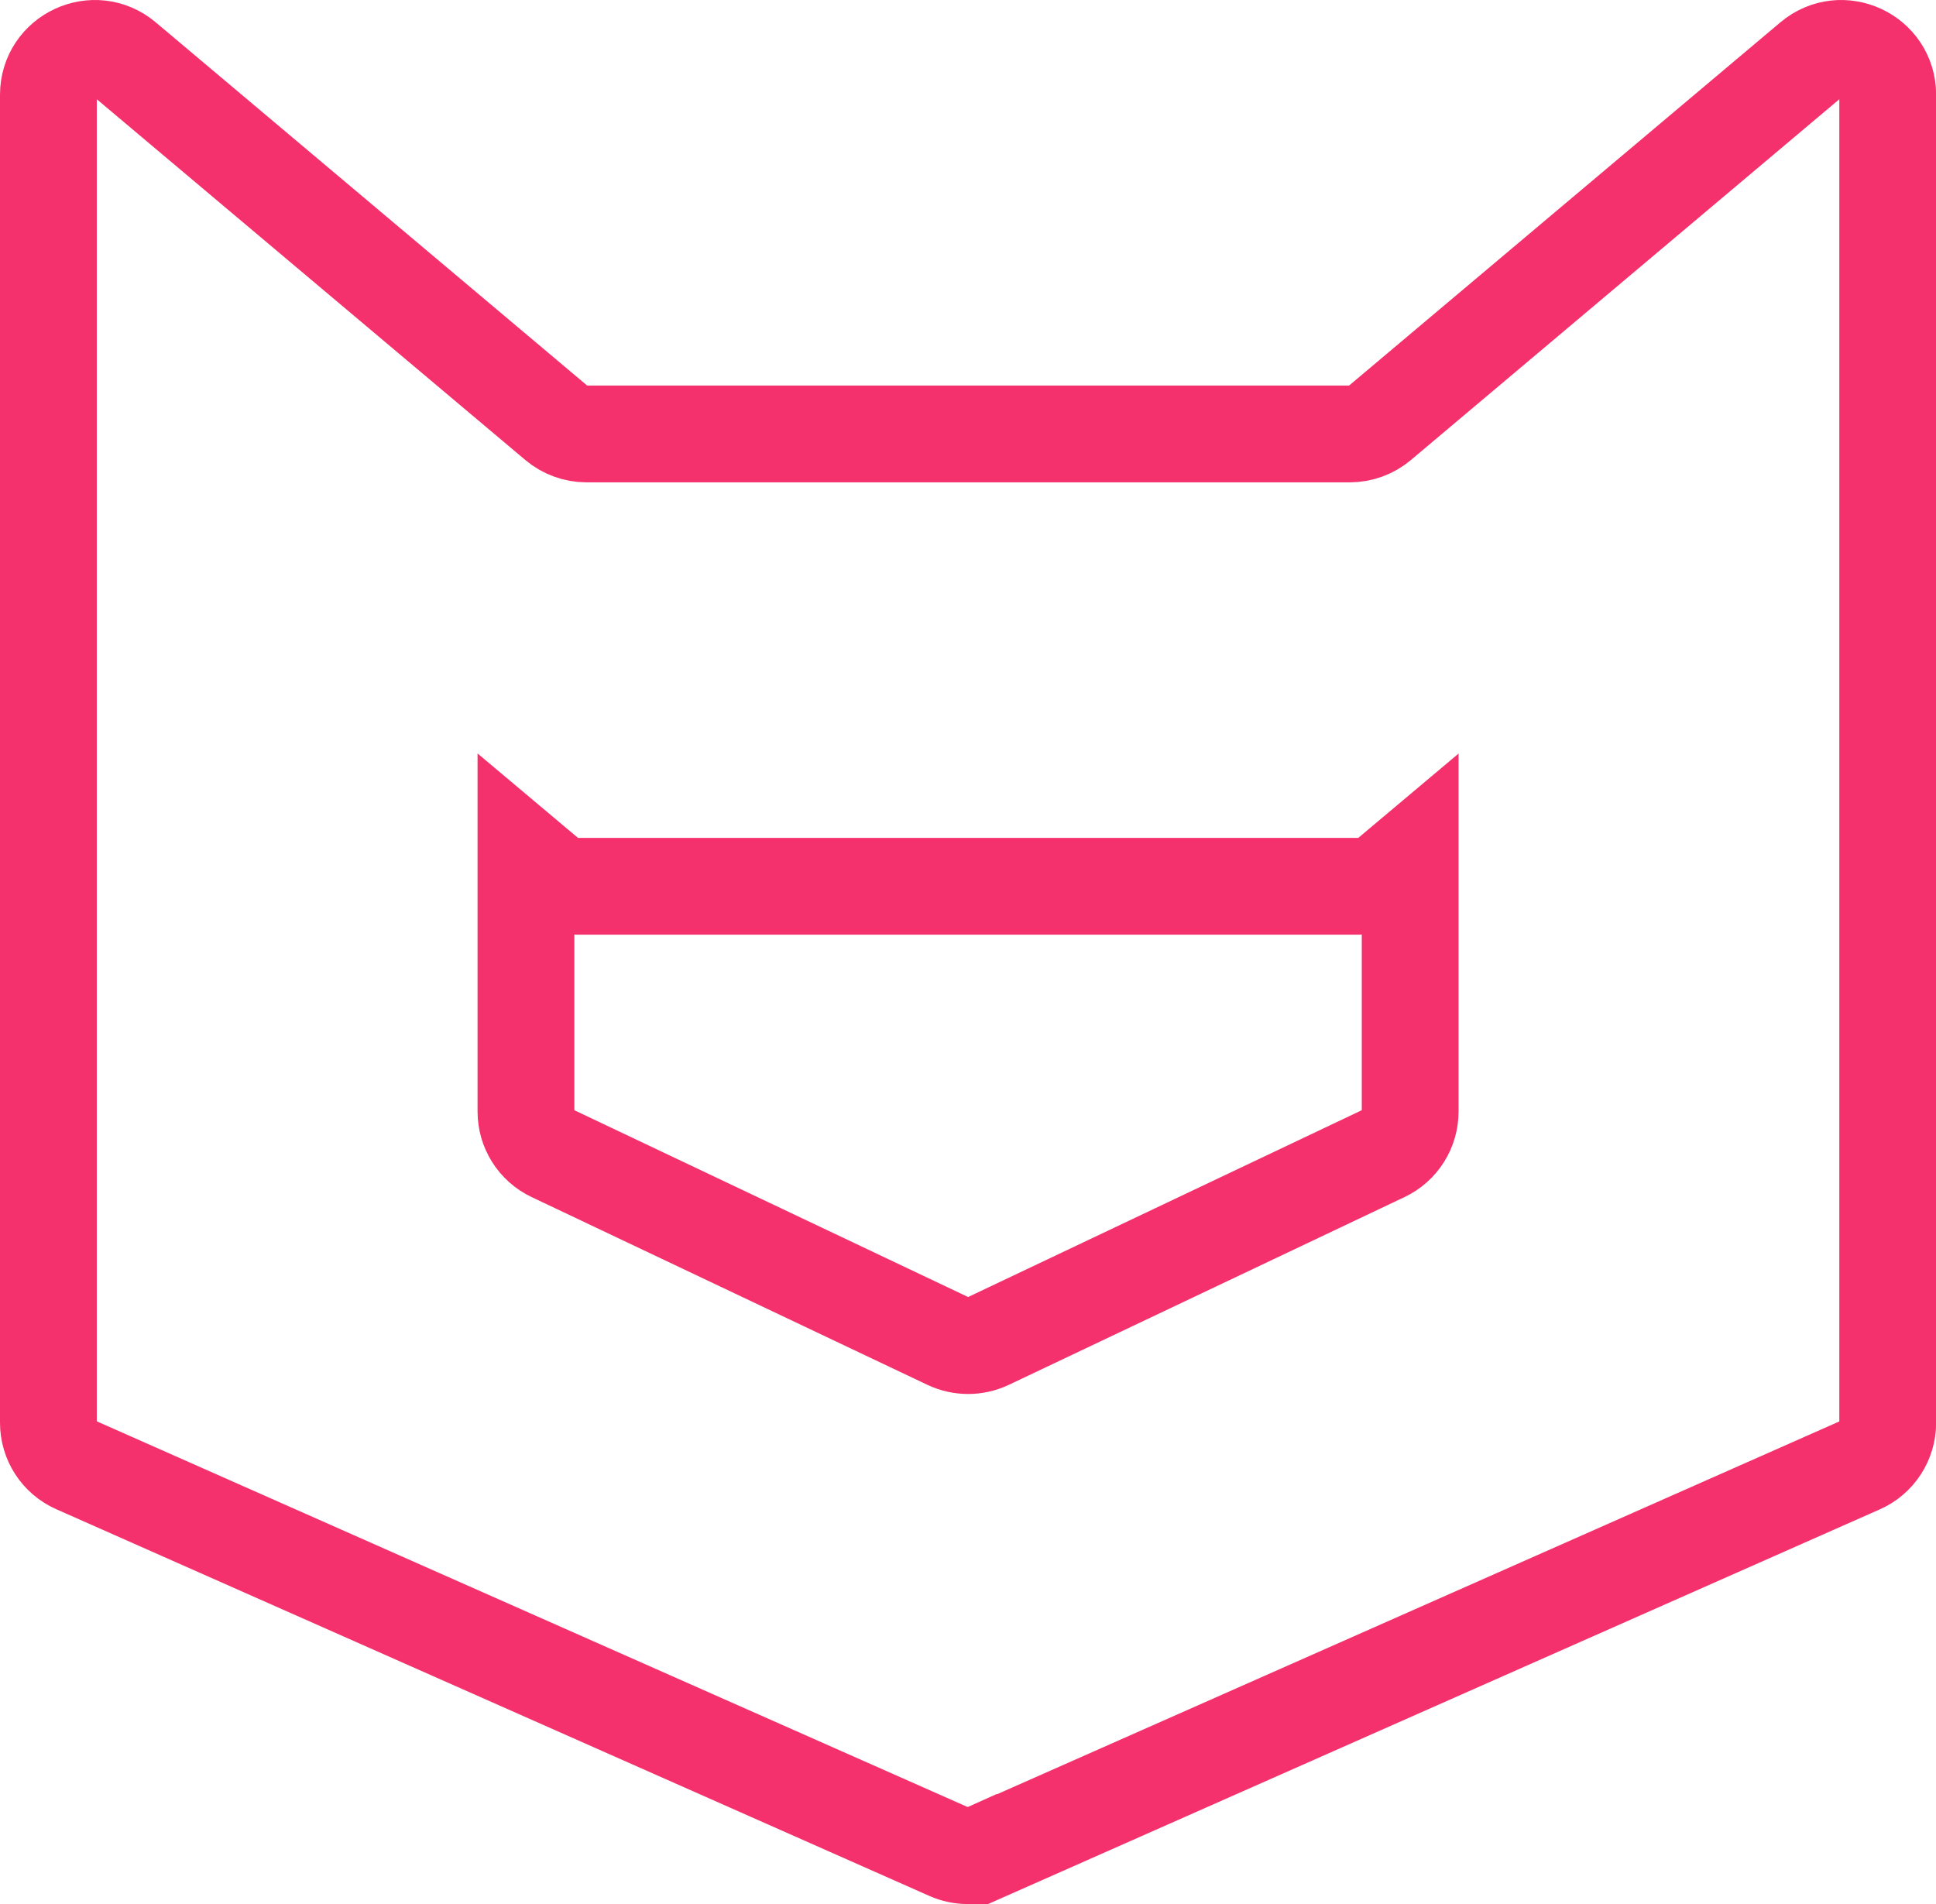 <?xml version="1.0" encoding="UTF-8"?>
<svg id="Layer_2" data-name="Layer 2" xmlns="http://www.w3.org/2000/svg" viewBox="0 0 160.01 157.4">
  <defs>
    <style>
      .cls-1 {
        fill: none;
        stroke: #f4316d;
        stroke-miterlimit: 10;
        stroke-width: 8px;
      }
    </style>
  </defs>
  <g id="Layer_1-2" data-name="Layer 1">
    <path class="cls-1" d="M81.54,153.07l72.2-31.96c1.39-.61,2.28-1.99,2.28-3.5V7.84c0-3.26-3.81-5.03-6.3-2.93l-35.69,30.06c-.69.58-1.57.9-2.47.9h-63.09c-.9,0-1.78-.32-2.47-.9L10.3,4.91c-2.49-2.1-6.3-.33-6.3,2.93v109.76c0,1.52.89,2.89,2.28,3.5l72.15,31.96c.99.44,2.12.44,3.1,0ZM45.23,72.36c.69.58,1.56.9,2.47.9h64.62c.9,0,1.78-.32,2.47-.9l1.76-1.48v21c0,1.48-.85,2.83-2.19,3.46l-32.7,15.52c-1.04.49-2.25.49-3.29,0l-32.71-15.52c-1.34-.63-2.19-1.98-2.19-3.46v-21.01l1.76,1.48Z"/>
  </g>
</svg>